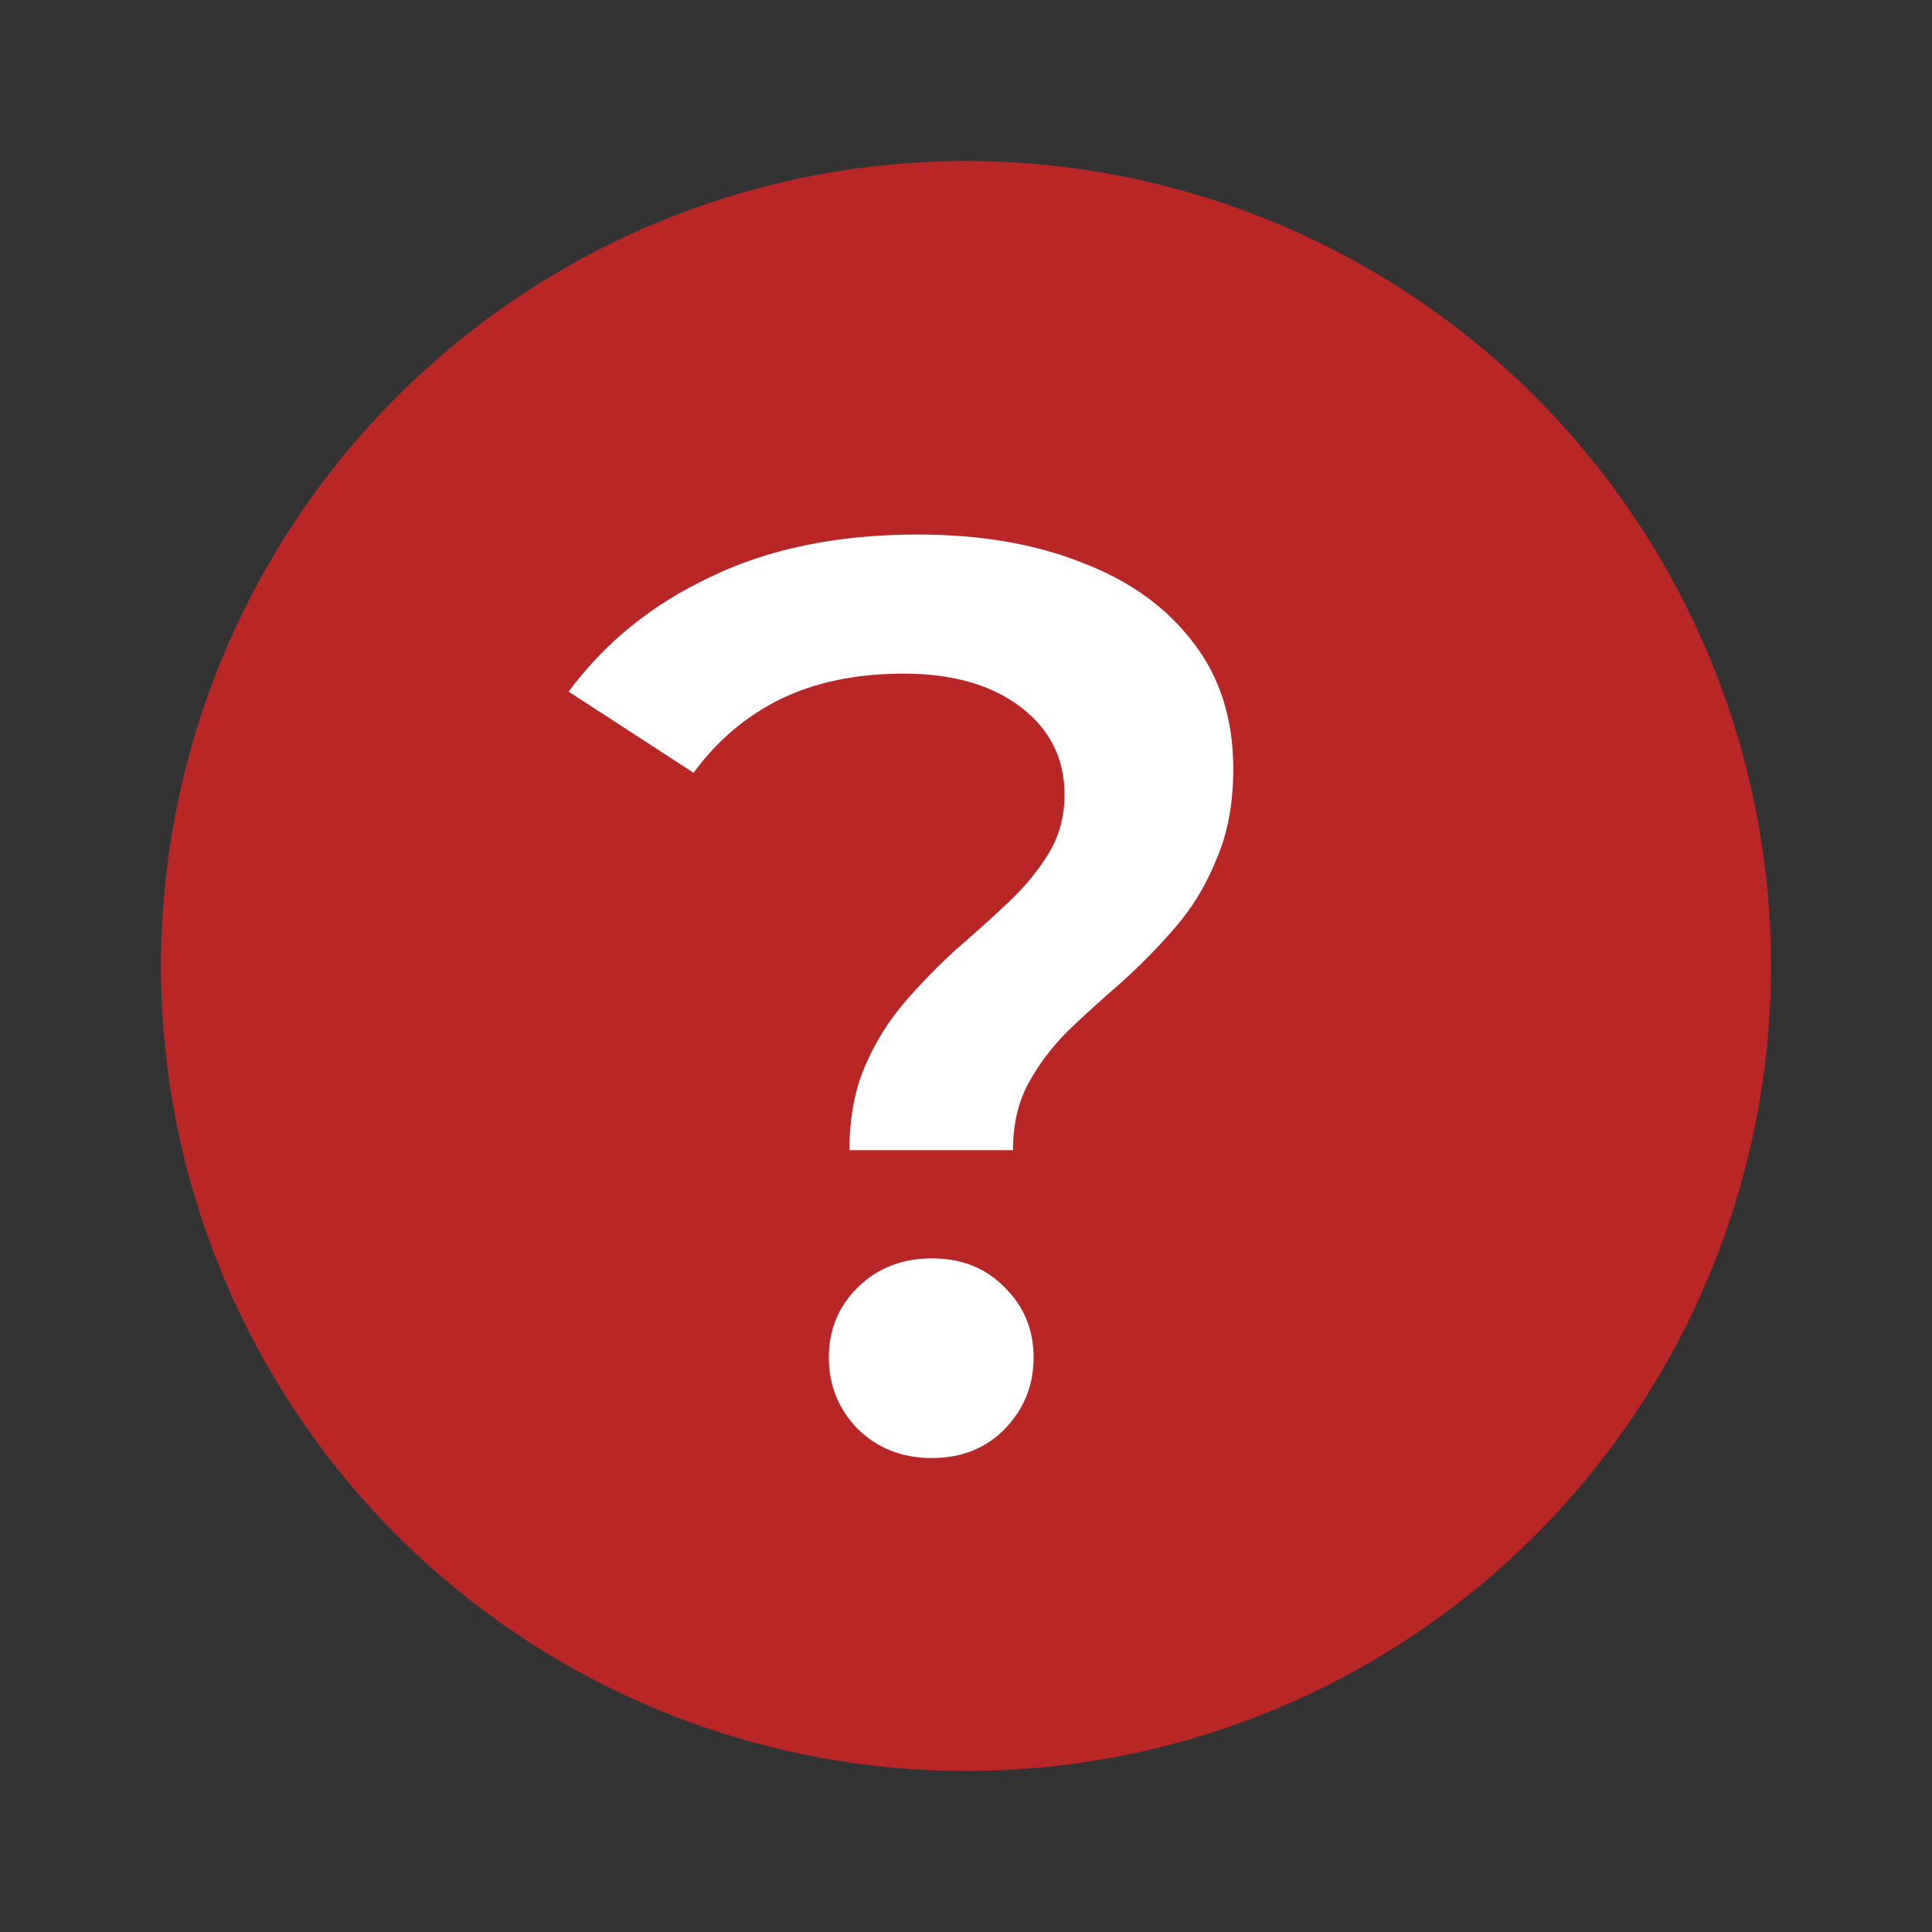 <svg width="24" height="24" viewBox="0 0 24 24" fill="none" xmlns="http://www.w3.org/2000/svg">
<rect x="0" y="0" width="24" height="24" fill="#333333" stroke="none"/>
<circle cx="12" cy="12" r="10" fill="#B82626"/>
<path d="M10.552 14.288C10.552 13.893 10.616 13.547 10.744 13.248C10.872 12.949 11.037 12.683 11.24 12.448C11.443 12.213 11.656 11.995 11.88 11.792C12.115 11.589 12.333 11.392 12.536 11.2C12.739 11.008 12.904 10.805 13.032 10.592C13.16 10.379 13.224 10.139 13.224 9.872C13.224 9.424 13.043 9.061 12.68 8.784C12.317 8.507 11.832 8.368 11.224 8.368C10.637 8.368 10.125 8.475 9.688 8.688C9.261 8.901 8.904 9.205 8.616 9.6L7.064 8.592C7.512 7.984 8.099 7.509 8.824 7.168C9.549 6.816 10.408 6.64 11.4 6.64C12.179 6.64 12.861 6.757 13.448 6.992C14.035 7.216 14.493 7.547 14.824 7.984C15.155 8.411 15.32 8.933 15.32 9.552C15.32 9.979 15.251 10.352 15.112 10.672C14.984 10.992 14.813 11.275 14.6 11.52C14.397 11.755 14.179 11.979 13.944 12.192C13.709 12.395 13.485 12.597 13.272 12.8C13.069 13.003 12.904 13.221 12.776 13.456C12.648 13.691 12.584 13.968 12.584 14.288H10.552ZM11.576 18.112C11.203 18.112 10.893 17.989 10.648 17.744C10.413 17.499 10.296 17.205 10.296 16.864C10.296 16.523 10.413 16.235 10.648 16C10.893 15.755 11.203 15.632 11.576 15.632C11.949 15.632 12.253 15.755 12.488 16C12.723 16.235 12.84 16.523 12.84 16.864C12.84 17.205 12.723 17.499 12.488 17.744C12.253 17.989 11.949 18.112 11.576 18.112Z" fill="white"/>
</svg>
